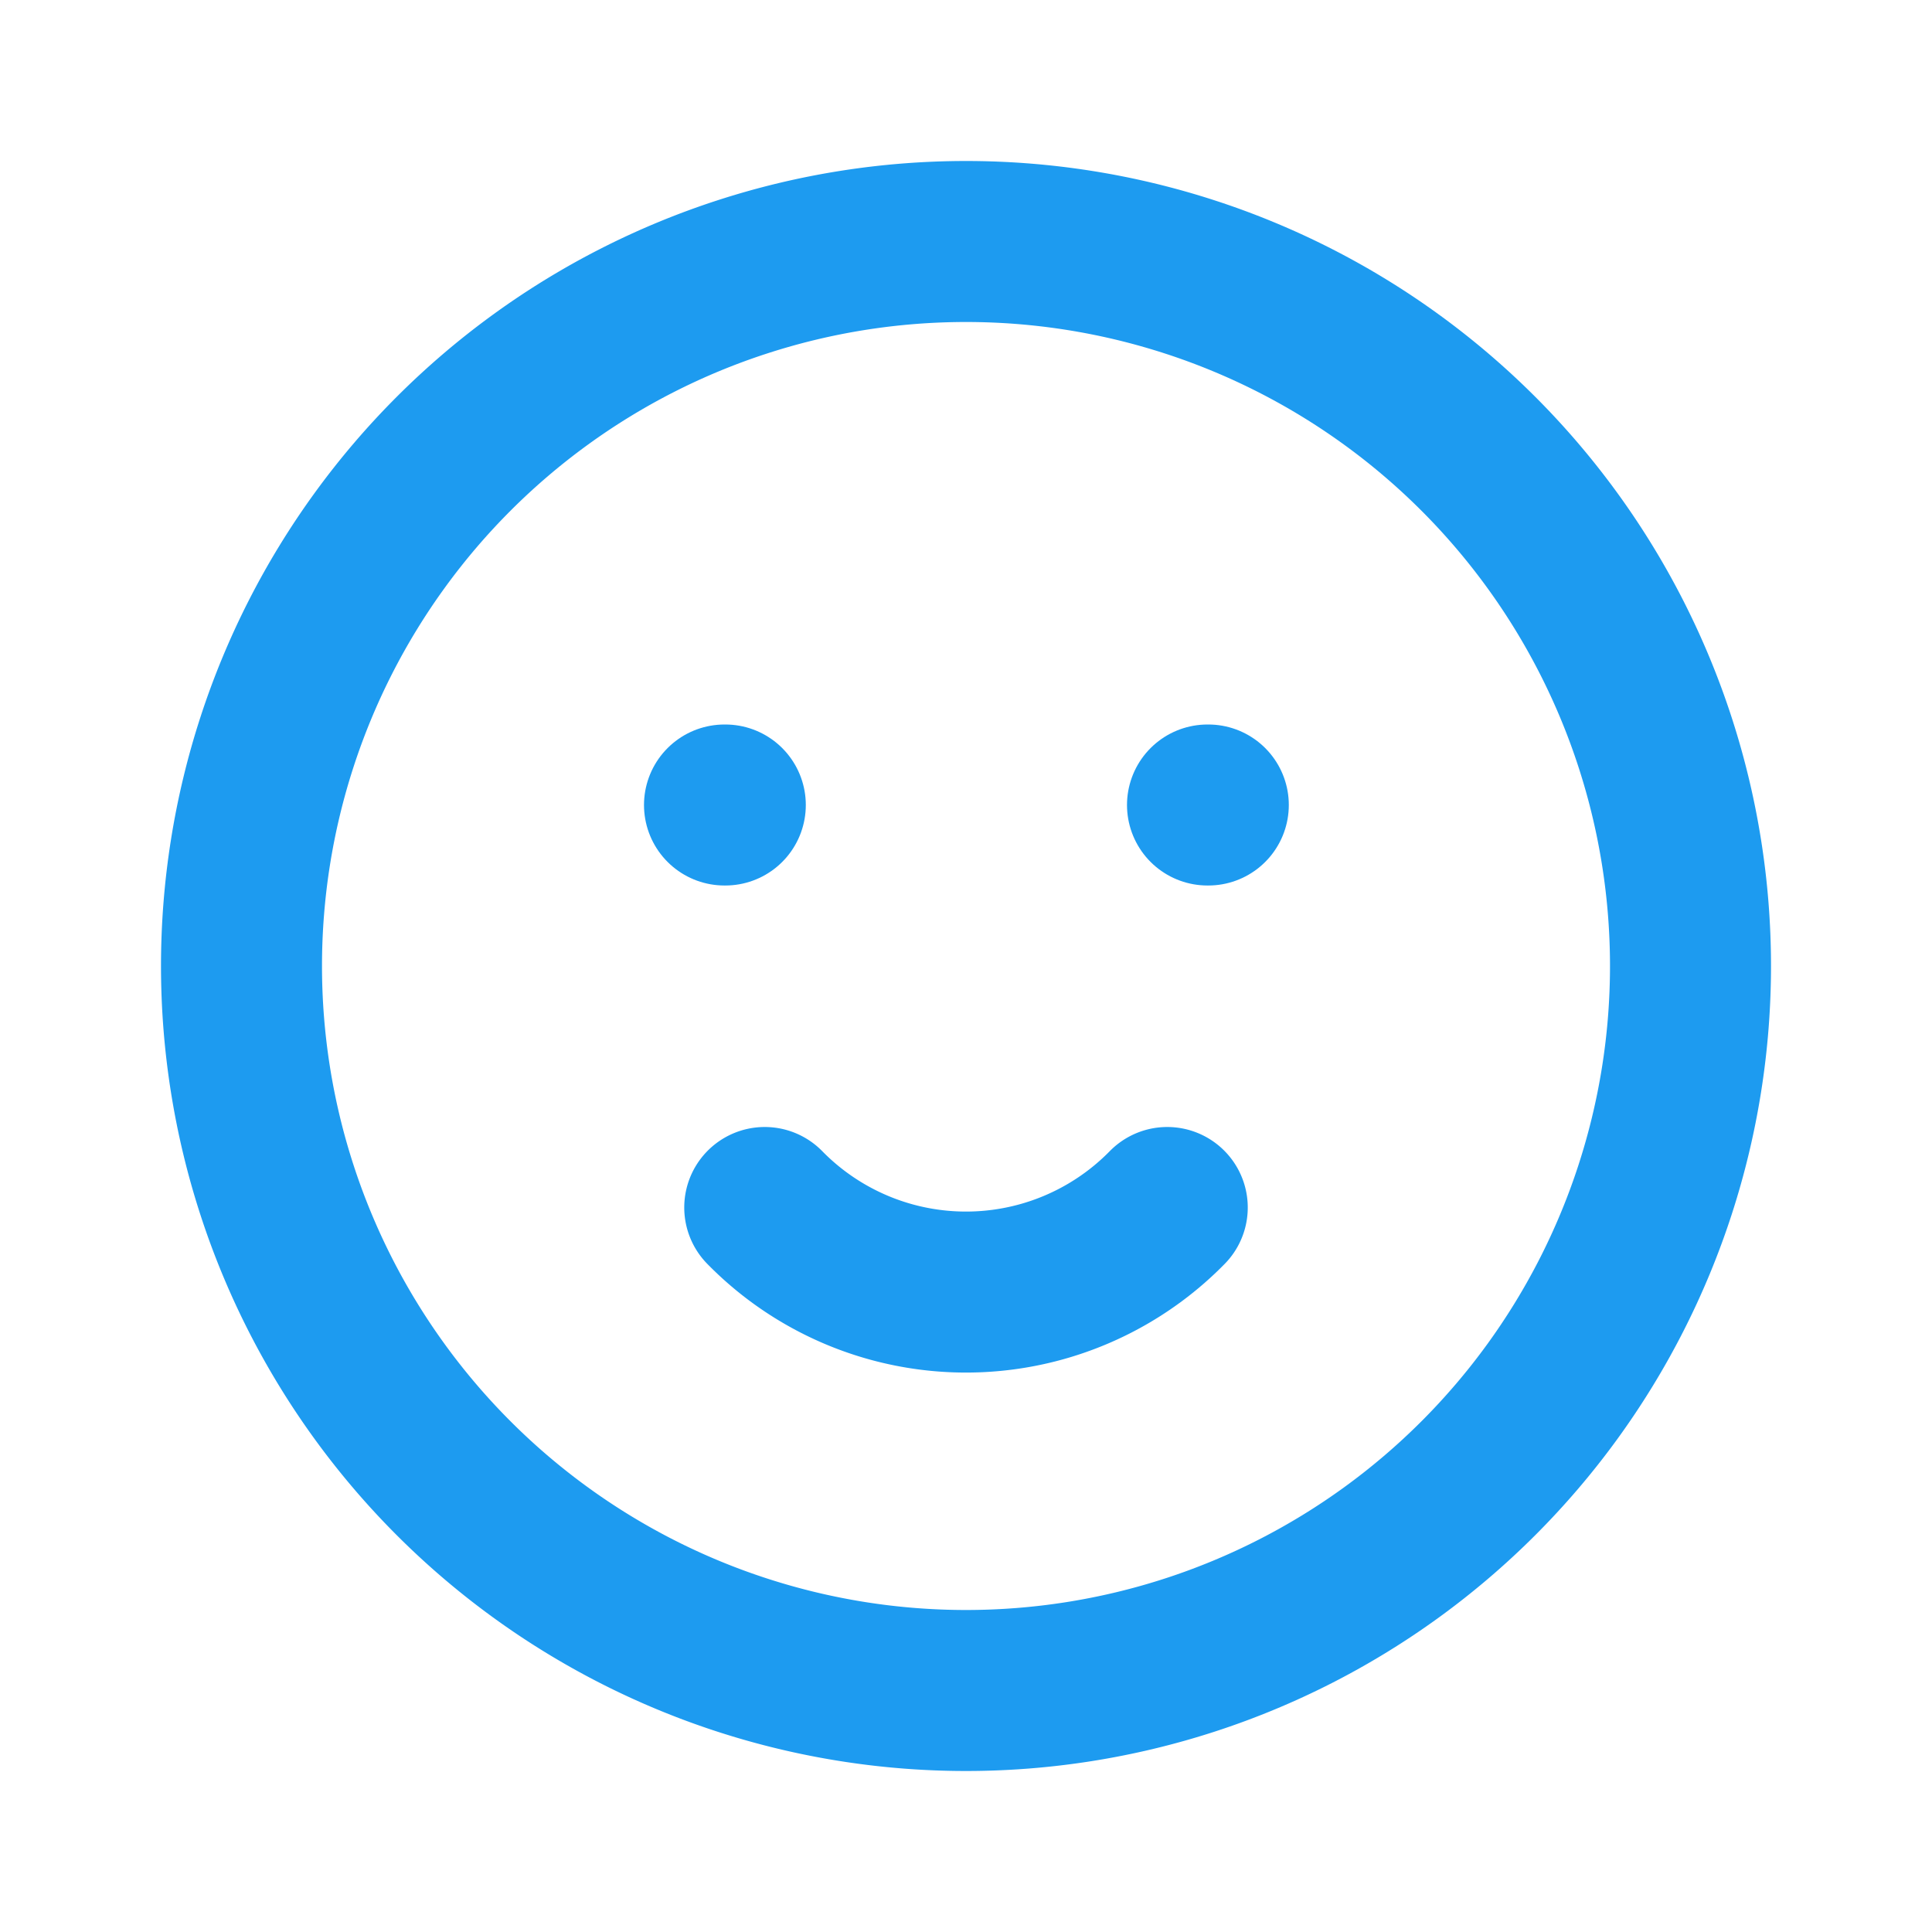 <svg  xmlns="http://www.w3.org/2000/svg"  width="24"  height="24"  viewBox="0 0 24 24"  fill="none"  stroke="#1d9bf0"  stroke-width="2"  stroke-linecap="round"  stroke-linejoin="round"  class="icon icon-tabler icons-tabler-outline icon-tabler-mood-smile"><path stroke="none" d="M0 0h24v24H0z" fill="none"/><path d="M12 12m-9 0a9 9 0 1 0 18 0a9 9 0 1 0 -18 0" /><path d="M9 10l.01 0" /><path d="M15 10l.01 0" /><path d="M9.5 15a3.5 3.5 0 0 0 5 0" /></svg>